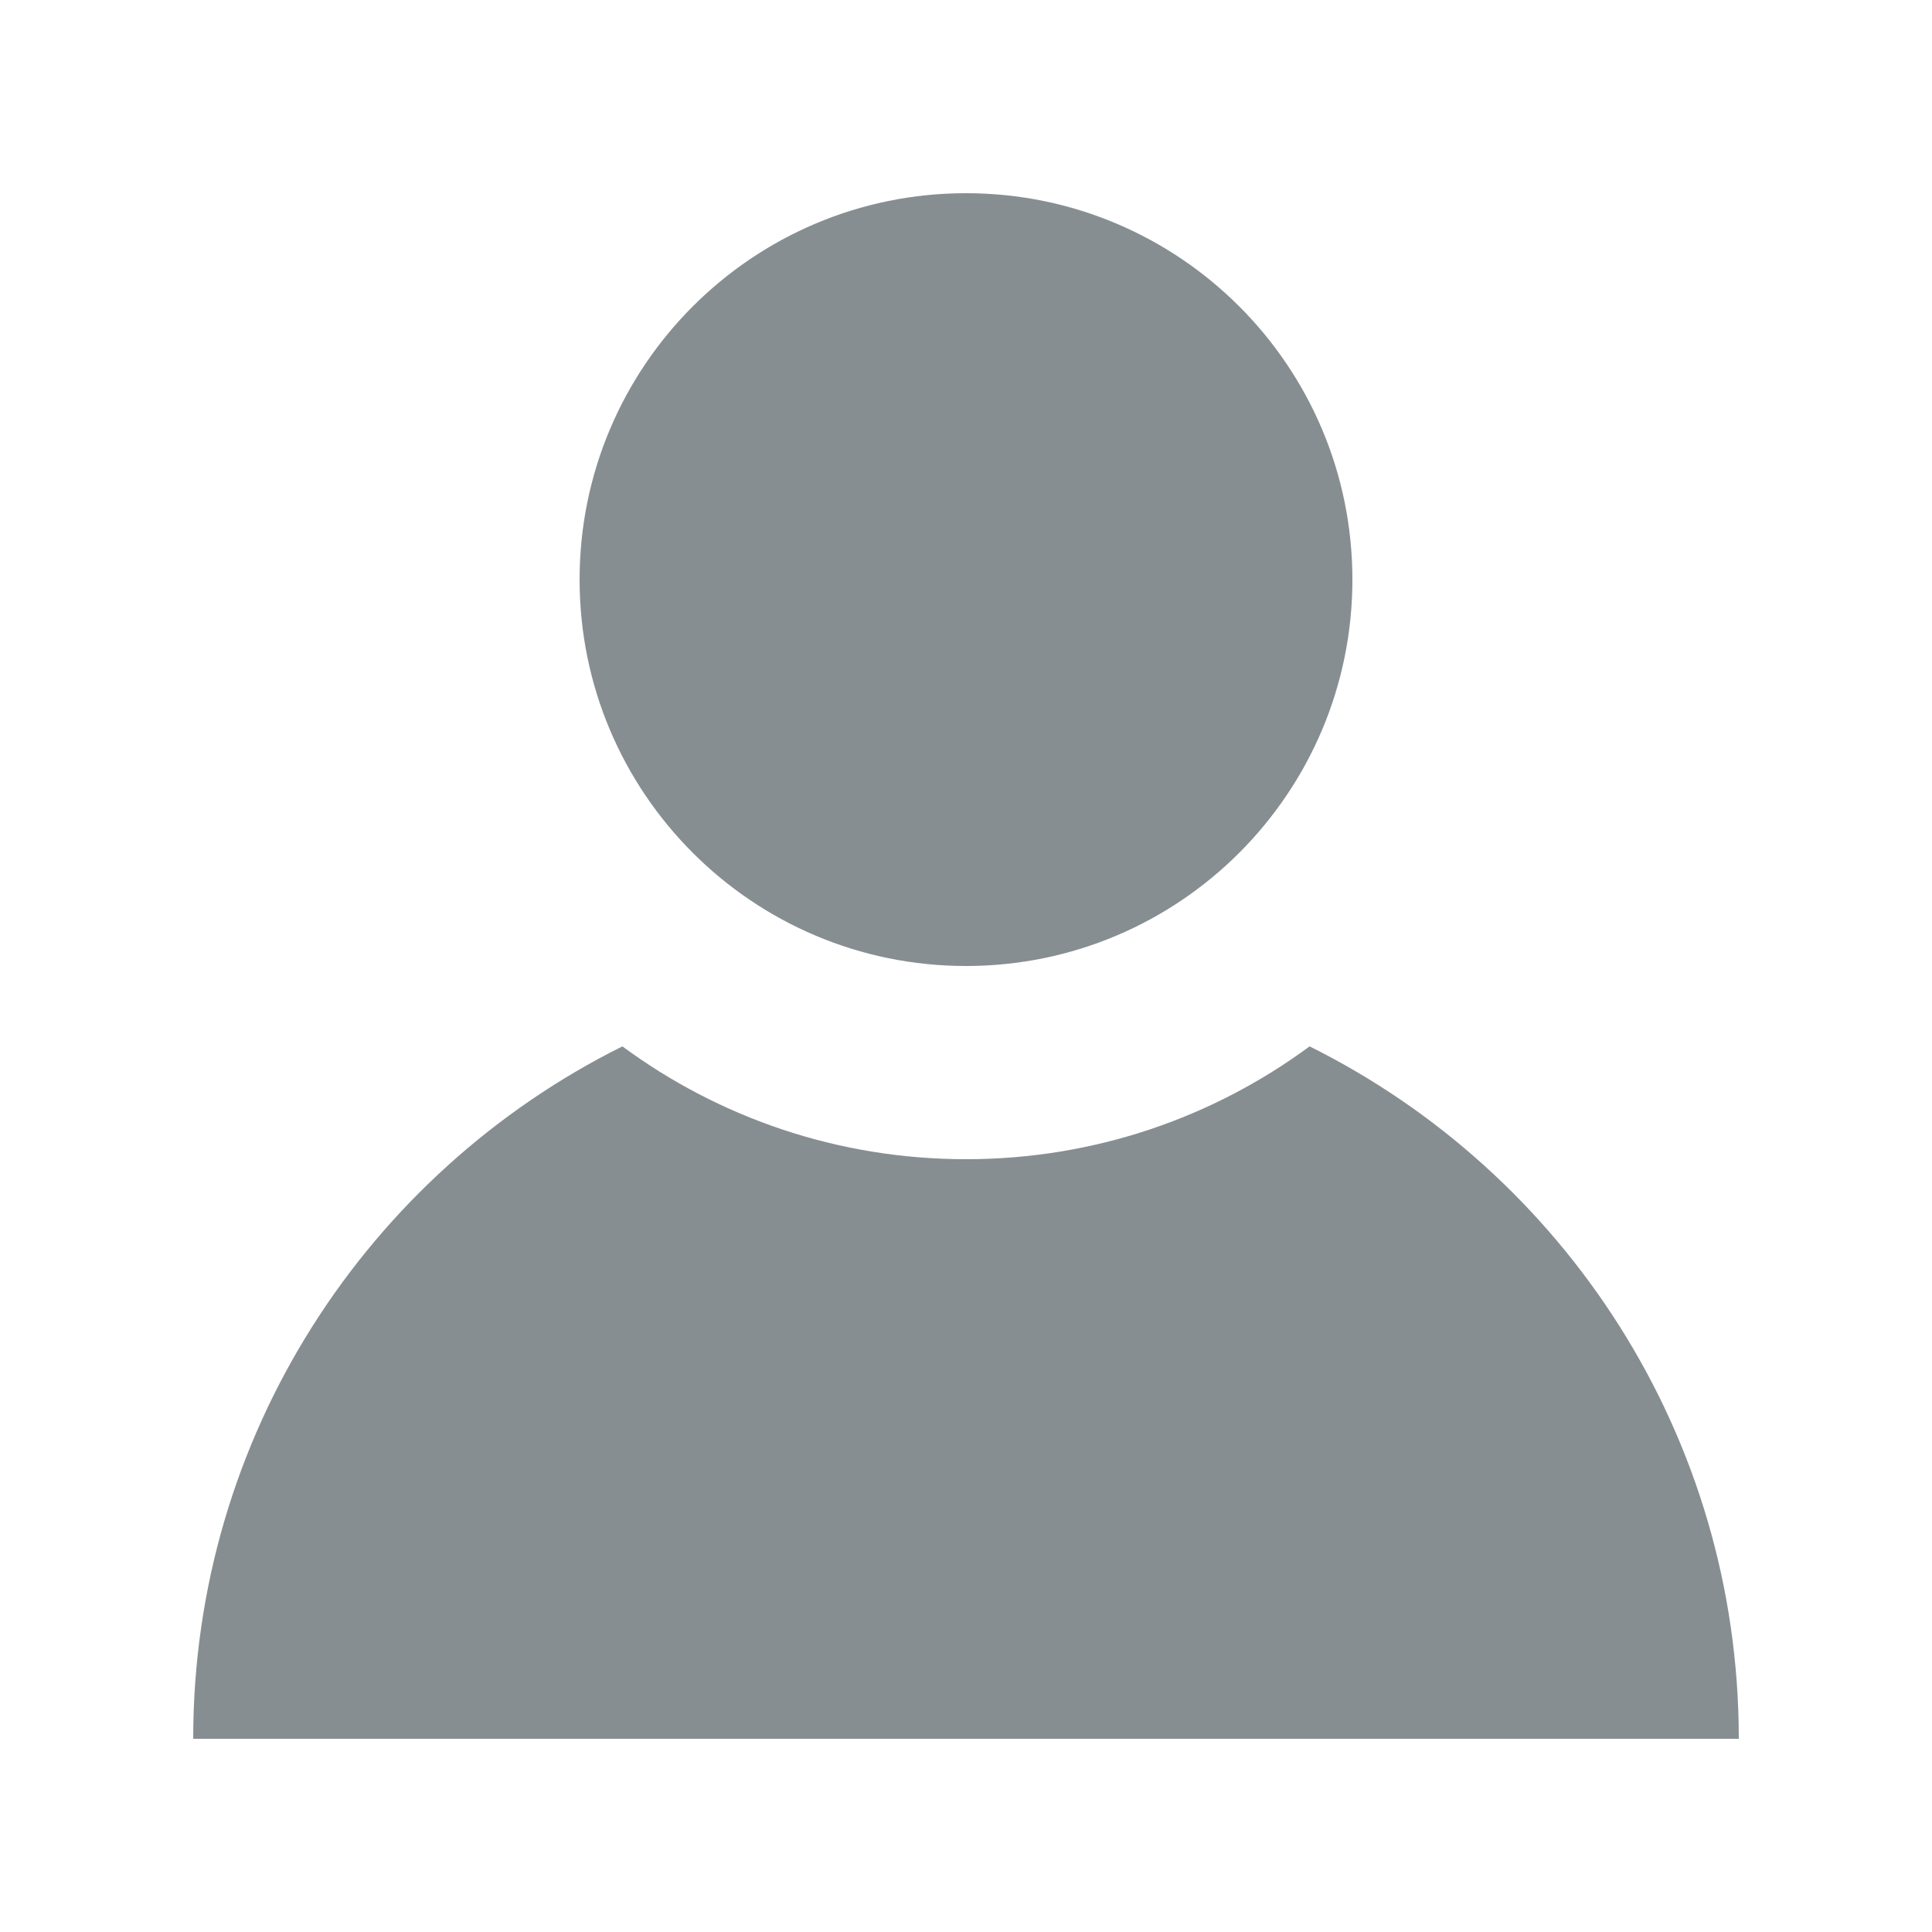 <svg width="20" height="20" viewBox="0 0 20 20" fill="#878E92"
  xmlns="http://www.w3.org/2000/svg">
  <path fill-rule="evenodd" clip-rule="evenodd" d="M10 10C12.209 10 14 8.209 14 6C14 3.791 12.209 2 10 2C7.791 2 6 3.791 6 6C6 8.209 7.791 10 10 10ZM2 18C2 14.86 3.81 12.142 6.443 10.832C7.438 11.566 8.668 12 10 12C11.332 12 12.562 11.566 13.557 10.832C16.19 12.142 18 14.86 18 18H2Z" />
</svg>

